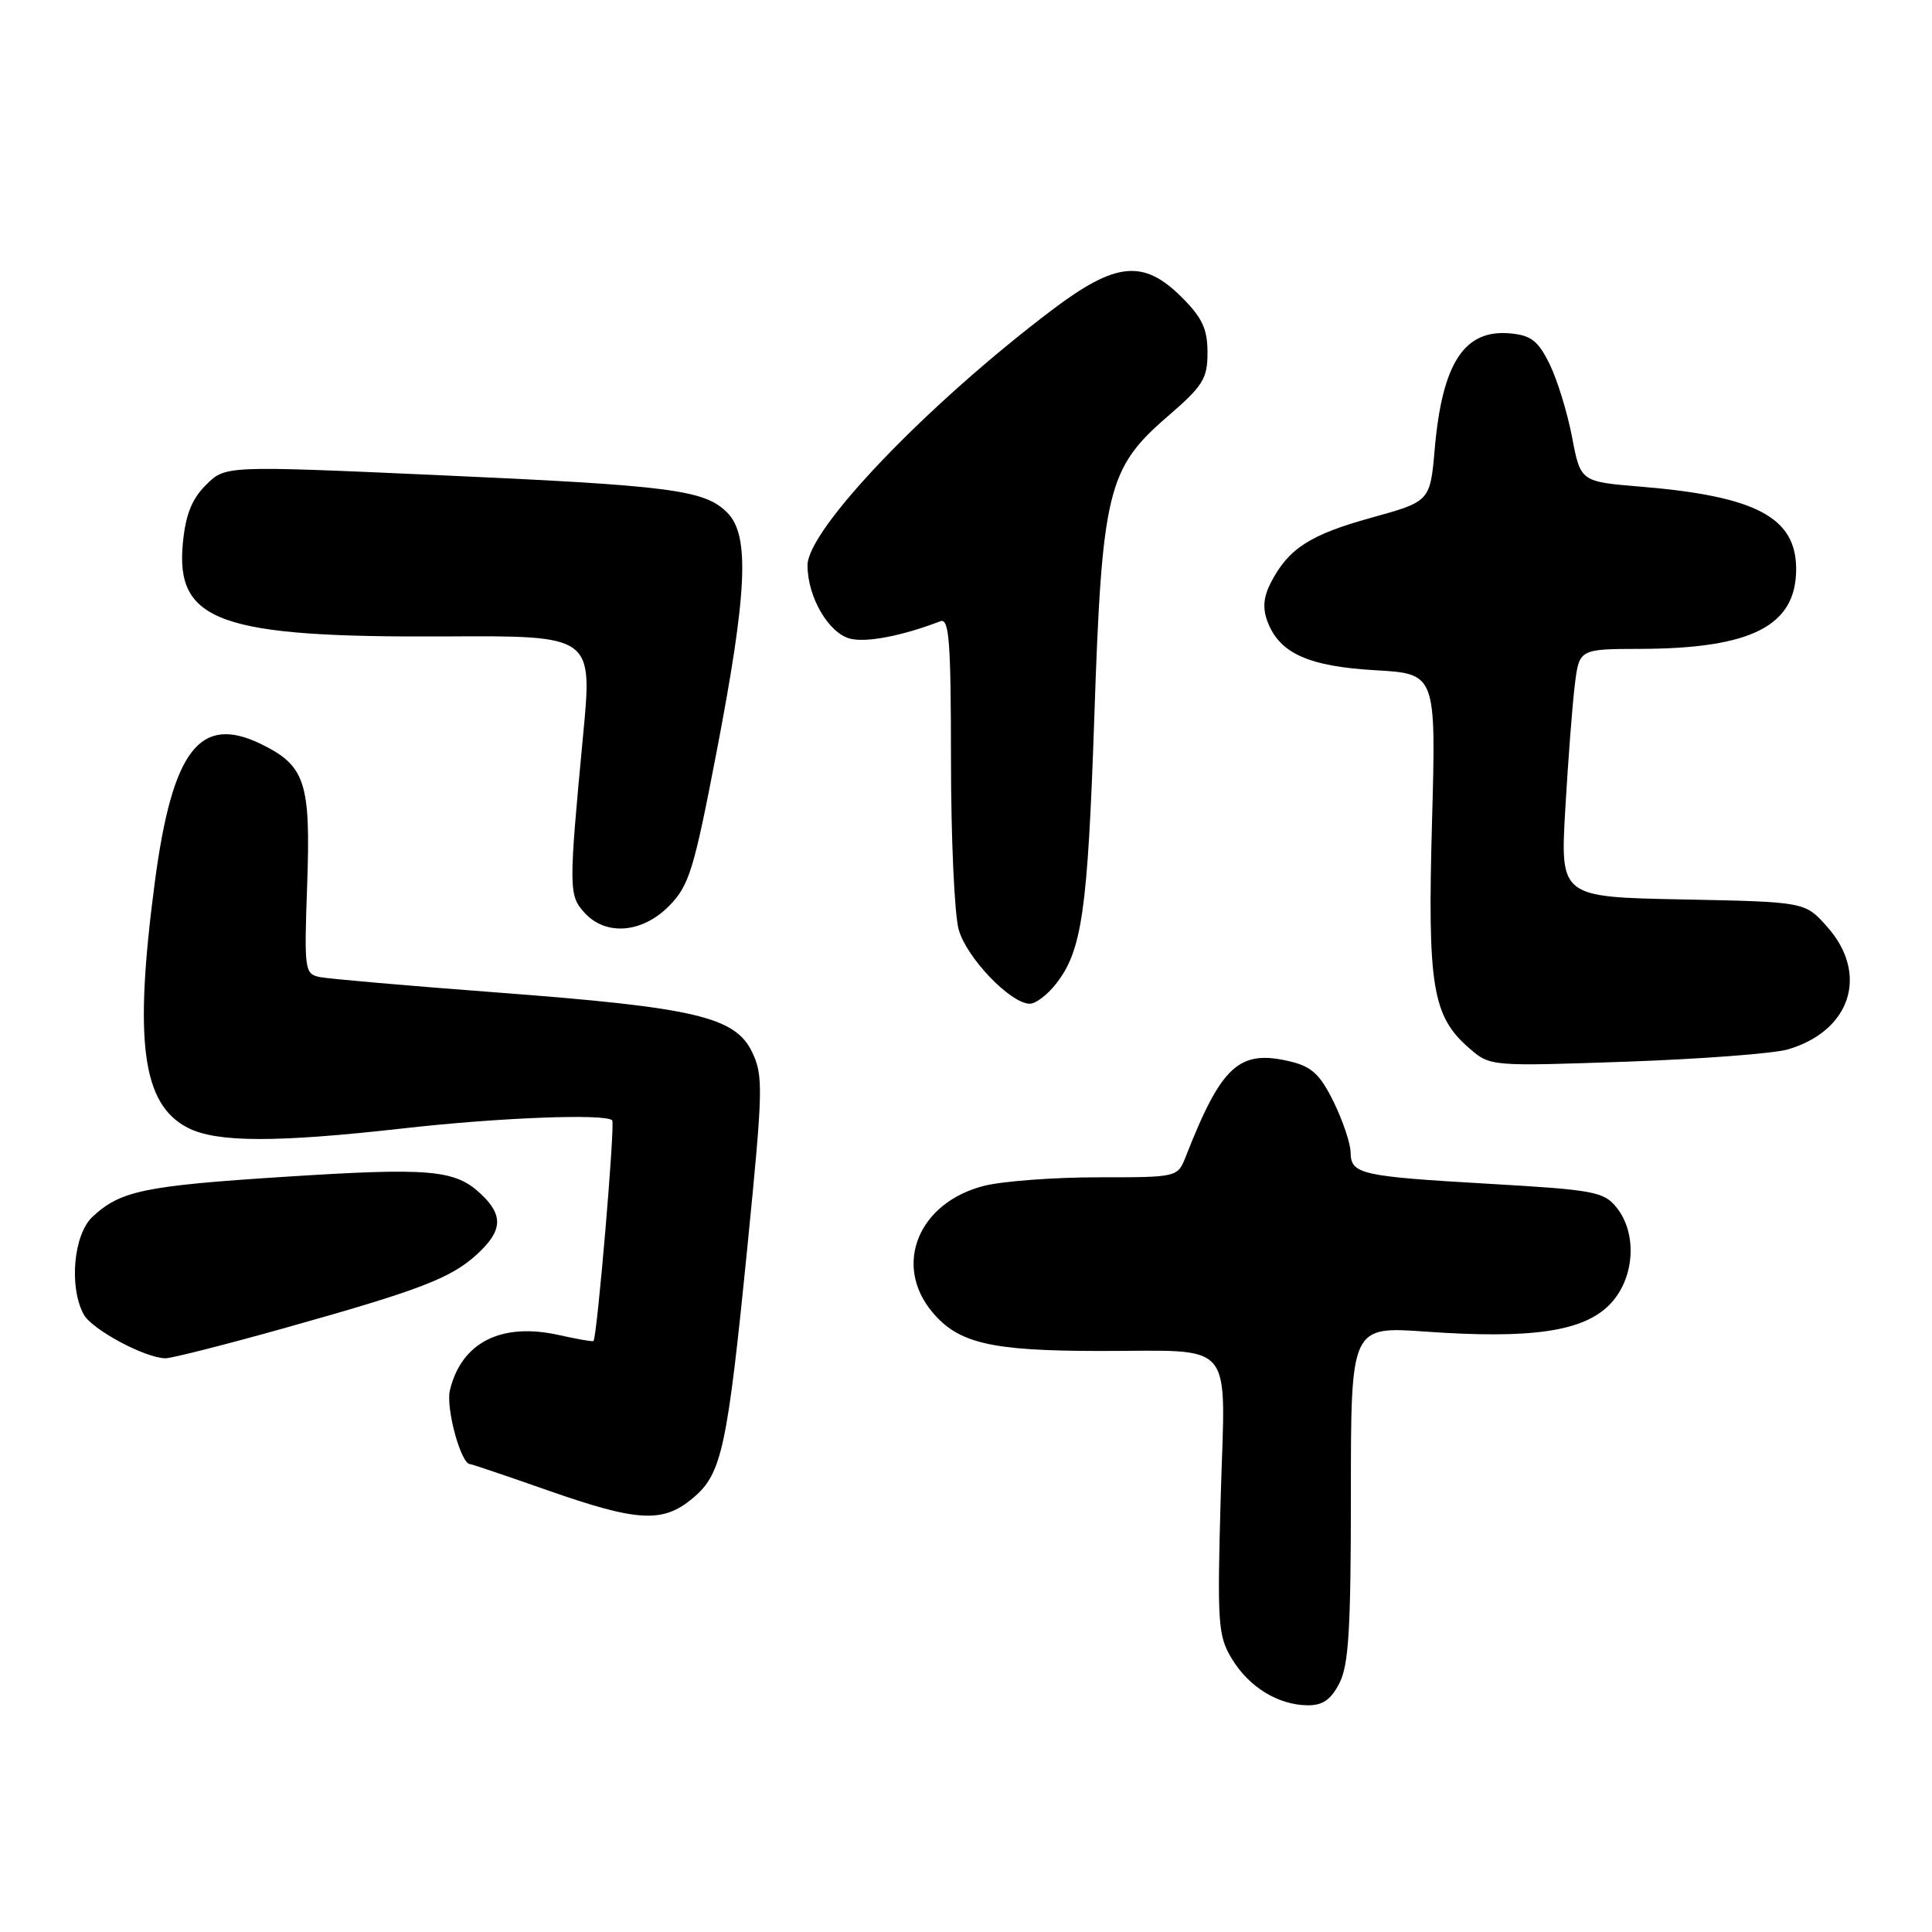 <?xml version="1.0" encoding="UTF-8" standalone="no"?>
<!DOCTYPE svg PUBLIC "-//W3C//DTD SVG 1.1//EN" "http://www.w3.org/Graphics/SVG/1.1/DTD/svg11.dtd" >
<svg xmlns="http://www.w3.org/2000/svg" xmlns:xlink="http://www.w3.org/1999/xlink" version="1.1" viewBox="0 0 256 256">
 <g >
 <path fill="currentColor"
d=" M 177.47 223.05 C 178.71 220.67 179.00 215.85 179.00 197.92 C 179.00 175.74 179.00 175.74 188.96 176.45 C 202.86 177.43 209.71 176.44 213.22 172.93 C 216.59 169.57 217.04 163.50 214.18 159.97 C 212.51 157.91 211.16 157.66 197.48 156.87 C 180.19 155.87 179.01 155.60 178.96 152.68 C 178.94 151.48 177.92 148.47 176.71 146.00 C 174.94 142.39 173.81 141.33 171.00 140.66 C 164.21 139.02 161.87 141.14 157.12 153.25 C 156.04 156.00 156.04 156.00 145.46 156.00 C 139.65 156.00 132.88 156.51 130.43 157.12 C 121.69 159.32 118.29 167.62 123.56 173.89 C 127.01 177.99 131.29 178.99 145.50 179.01 C 164.01 179.04 162.35 177.07 161.75 198.40 C 161.28 215.15 161.39 216.74 163.21 219.77 C 165.48 223.53 169.32 225.90 173.22 225.96 C 175.25 225.99 176.34 225.24 177.47 223.05 Z  M 91.83 198.49 C 95.66 195.27 96.37 191.97 99.09 164.64 C 101.10 144.39 101.15 142.53 99.67 139.43 C 97.43 134.74 92.18 133.50 66.00 131.52 C 54.17 130.63 43.55 129.70 42.39 129.47 C 40.36 129.05 40.30 128.59 40.70 117.27 C 41.18 103.66 40.46 101.47 34.61 98.60 C 26.47 94.62 22.82 99.38 20.50 117.00 C 17.73 138.03 18.84 146.32 24.87 149.43 C 28.68 151.40 36.58 151.42 53.50 149.51 C 66.17 148.08 80.21 147.54 81.12 148.45 C 81.53 148.86 79.12 177.21 78.64 177.69 C 78.53 177.80 76.47 177.44 74.06 176.90 C 66.42 175.19 61.12 177.88 59.61 184.24 C 59.06 186.60 61.08 194.00 62.28 194.00 C 62.49 194.00 67.13 195.57 72.58 197.48 C 84.54 201.67 87.84 201.85 91.83 198.49 Z  M 37.72 175.97 C 55.64 170.95 59.79 169.36 63.25 166.16 C 66.60 163.07 66.72 161.02 63.70 158.19 C 60.28 154.98 56.97 154.69 37.60 155.94 C 19.09 157.13 15.94 157.79 12.25 161.24 C 9.75 163.58 9.12 170.50 11.08 174.15 C 12.15 176.15 19.19 179.94 21.92 179.98 C 22.70 179.99 29.81 178.19 37.72 175.97 Z  M 236.91 139.05 C 245.27 136.59 247.68 129.03 242.08 122.77 C 239.17 119.50 239.17 119.50 222.95 119.18 C 206.74 118.86 206.74 118.86 207.41 107.18 C 207.78 100.76 208.35 93.36 208.67 90.75 C 209.26 86.00 209.26 86.00 217.38 85.98 C 232.12 85.93 238.00 82.92 238.00 75.40 C 238.00 68.57 232.69 65.75 217.46 64.49 C 209.43 63.83 209.43 63.83 208.31 57.94 C 207.69 54.69 206.36 50.35 205.34 48.27 C 203.83 45.18 202.89 44.44 200.16 44.18 C 194.04 43.59 191.11 48.06 190.11 59.47 C 189.50 66.44 189.50 66.44 181.71 68.60 C 173.57 70.85 170.73 72.69 168.40 77.19 C 167.41 79.11 167.28 80.61 167.96 82.39 C 169.55 86.57 173.39 88.30 182.23 88.81 C 190.29 89.27 190.29 89.27 189.75 108.91 C 189.14 130.69 189.79 134.66 194.69 138.90 C 197.46 141.30 197.48 141.30 215.48 140.68 C 225.39 140.33 235.03 139.60 236.91 139.05 Z  M 139.92 130.37 C 143.37 125.99 144.12 120.74 145.00 95.10 C 146.01 65.07 146.75 62.06 154.68 55.21 C 159.42 51.12 160.00 50.19 160.00 46.71 C 160.00 43.60 159.31 42.11 156.60 39.40 C 151.52 34.32 147.85 34.68 139.39 41.08 C 122.82 53.62 107.00 70.15 107.00 74.91 C 107.00 79.11 109.80 83.91 112.66 84.63 C 114.83 85.17 119.55 84.26 124.60 82.32 C 125.77 81.88 126.00 84.92 126.01 100.64 C 126.01 111.01 126.47 121.15 127.03 123.17 C 128.07 126.91 133.91 133.00 136.46 133.00 C 137.23 133.00 138.79 131.82 139.92 130.37 Z  M 88.69 120.01 C 91.31 117.33 91.95 115.25 94.92 99.79 C 99.03 78.44 99.37 70.93 96.36 67.92 C 93.34 64.90 89.02 64.34 57.67 62.94 C 29.85 61.70 29.85 61.70 27.29 64.26 C 25.41 66.13 24.59 68.21 24.23 71.96 C 23.23 82.39 29.14 84.49 59.01 84.33 C 78.52 84.22 78.52 84.22 77.27 97.36 C 75.34 117.78 75.35 118.62 77.44 120.93 C 80.26 124.05 85.12 123.66 88.69 120.01 Z "/>
</g>
</svg>